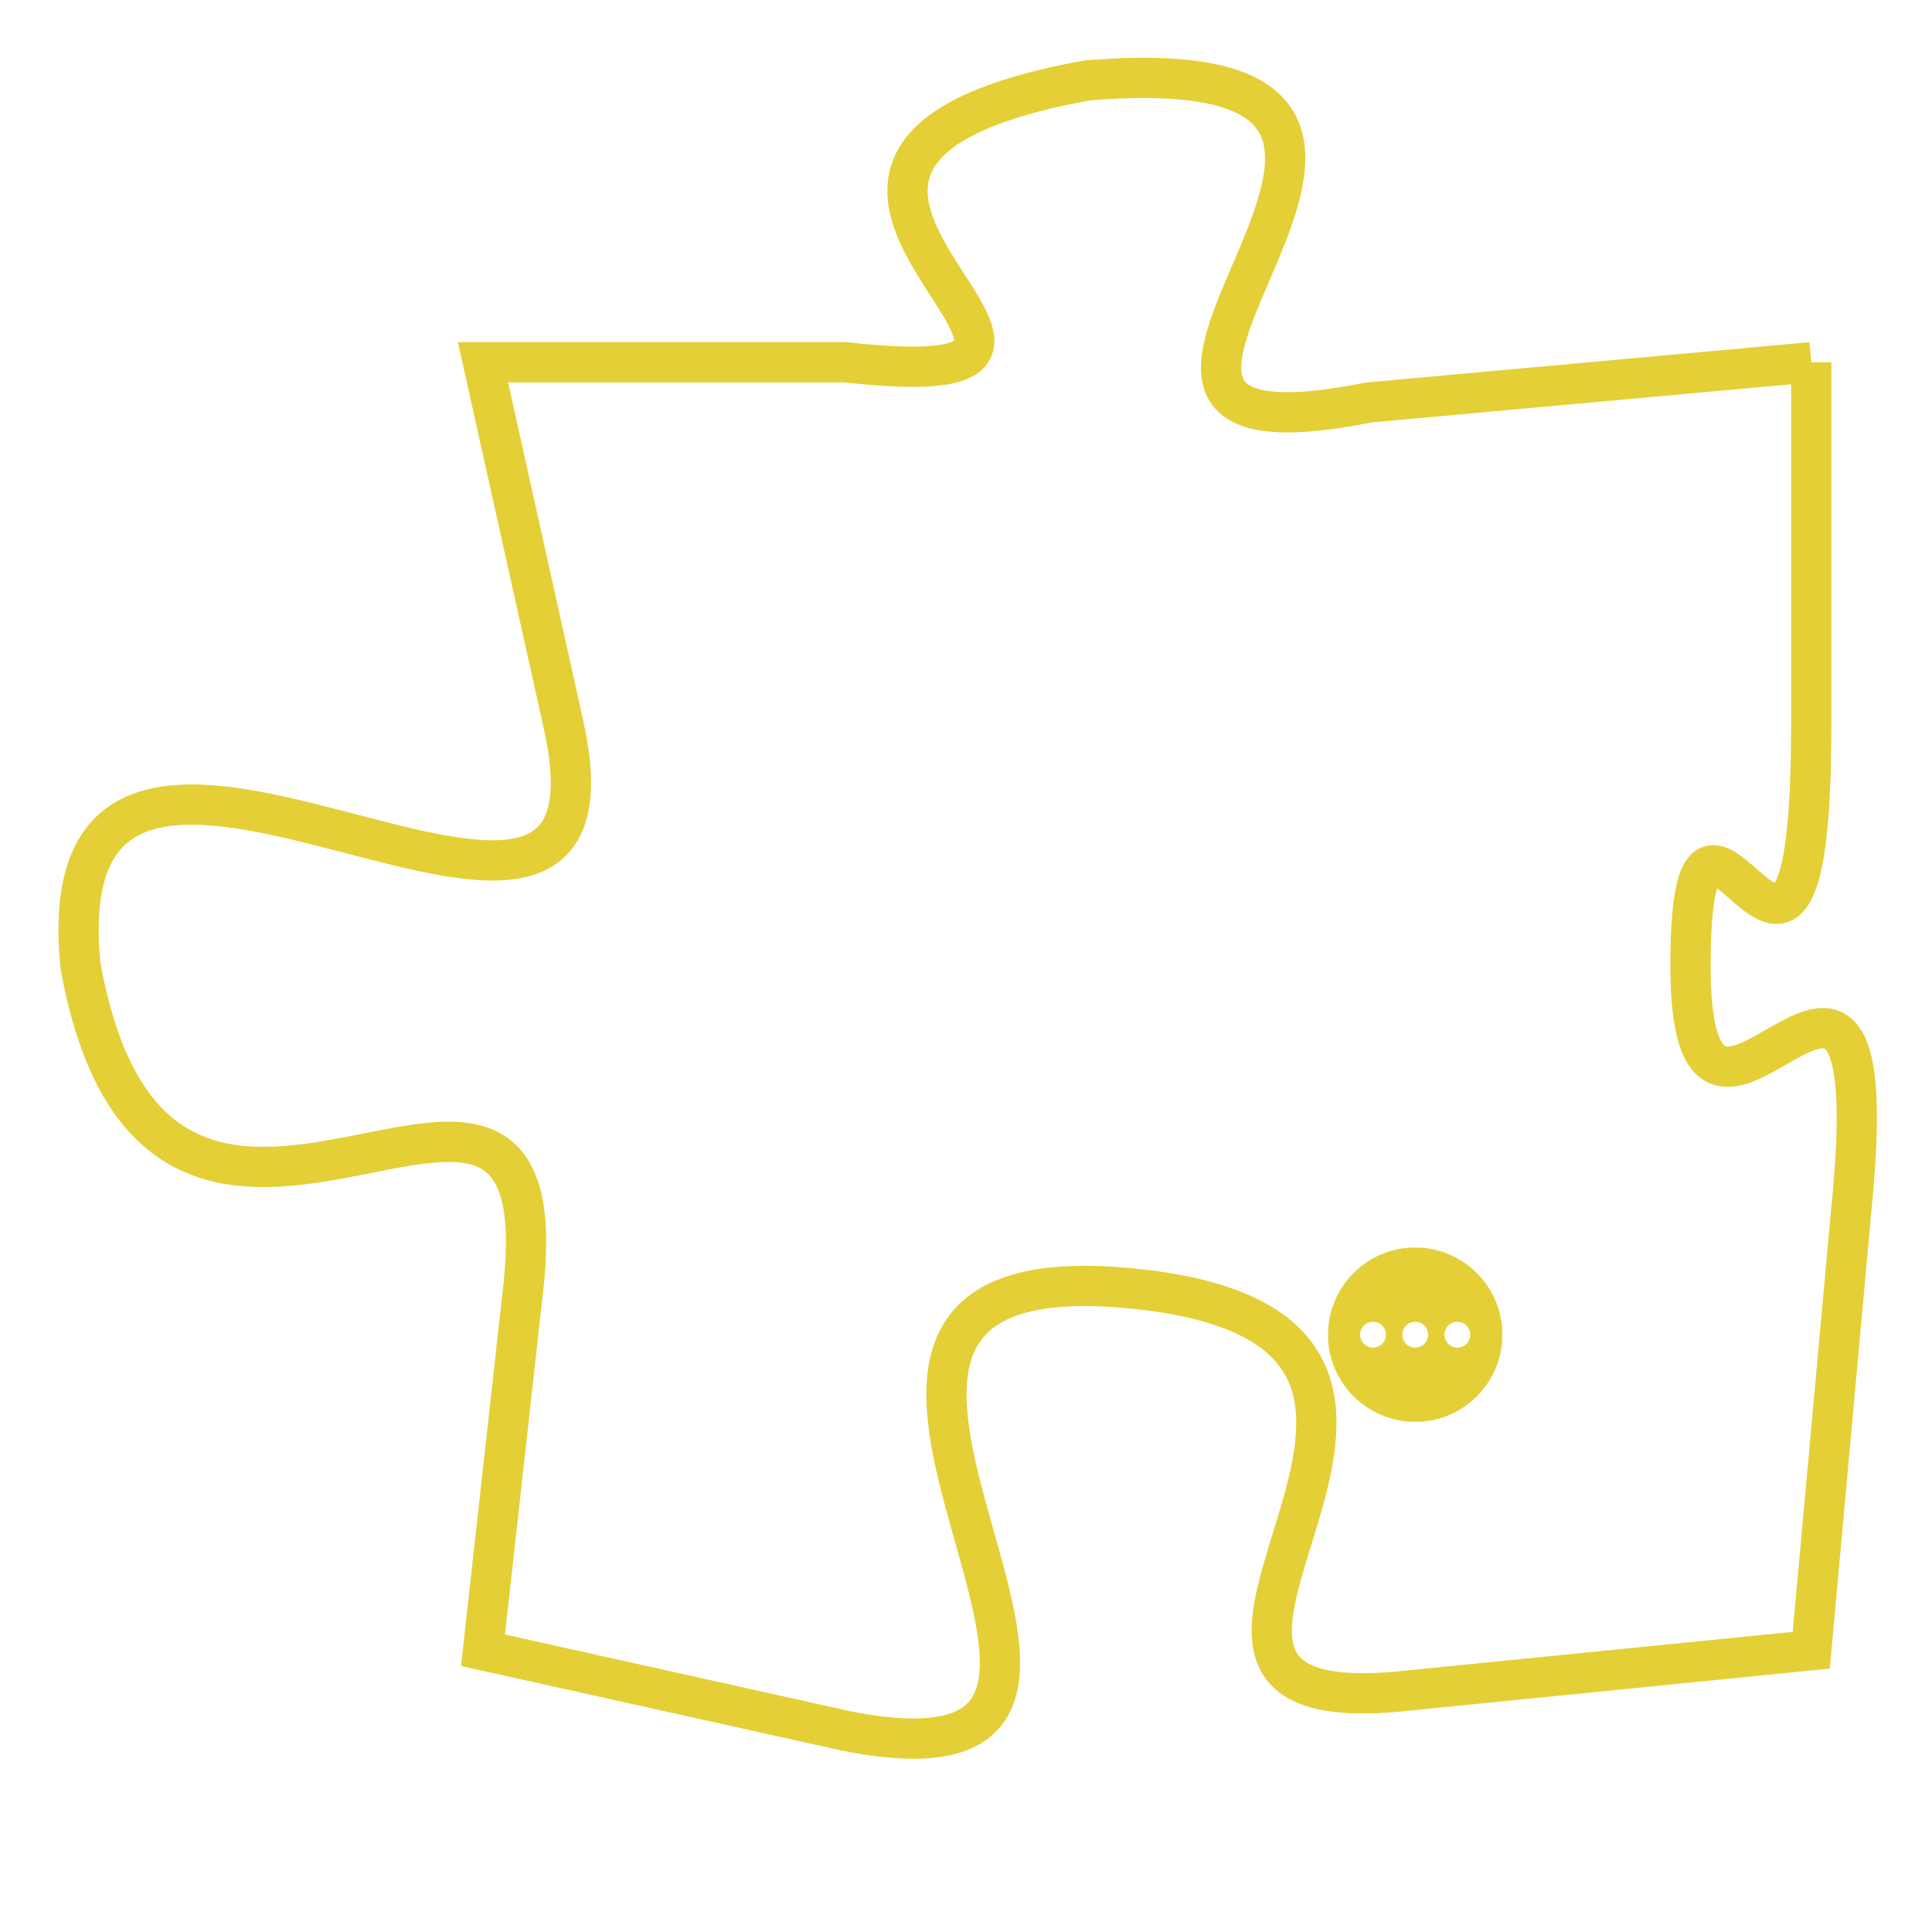 <svg version="1.1" xmlns="http://www.w3.org/2000/svg" xmlns:xlink="http://www.w3.org/1999/xlink" fill="transparent" x="0" y="0" width="350" height="350" preserveAspectRatio="xMinYMin slice"><style type="text/css">.links{fill:transparent;stroke: #E4CF37;}.links:hover{fill:#63D272; opacity:0.4;}</style><defs><g id="allt"><path id="t194" d="M2145,32 L2134,33 C2124,35 2139,24 2127,25 C2116,27 2130,33 2121,32 L2112,32 2112,32 L2114,41 C2116,50 2101,37 2102,47 C2104,58 2114,46 2113,55 L2112,64 2112,64 L2121,66 C2131,68 2117,54 2128,55 C2139,56 2126,66 2135,65 L2145,64 2145,64 L2146,53 C2147,43 2142,54 2142,47 C2142,40 2145,51 2145,41 L2145,32"/></g><clipPath id="c" clipRule="evenodd" fill="transparent"><use href="#t194"/></clipPath></defs><svg viewBox="2100 23 48 46" preserveAspectRatio="xMinYMin meet"><svg width="4380" height="2430"><g><image crossorigin="anonymous" x="0" y="0" href="https://nftpuzzle.license-token.com/assets/completepuzzle.svg" width="100%" height="100%" /><g class="links"><use href="#t194"/></g></g></svg><svg x="2133" y="54" height="9%" width="9%" viewBox="0 0 330 330"><g><a xlink:href="https://nftpuzzle.license-token.com/" class="links"><title>See the most innovative NFT based token software licensing project</title><path fill="#E4CF37" id="more" d="M165,0C74.019,0,0,74.019,0,165s74.019,165,165,165s165-74.019,165-165S255.981,0,165,0z M85,190 c-13.785,0-25-11.215-25-25s11.215-25,25-25s25,11.215,25,25S98.785,190,85,190z M165,190c-13.785,0-25-11.215-25-25 s11.215-25,25-25s25,11.215,25,25S178.785,190,165,190z M245,190c-13.785,0-25-11.215-25-25s11.215-25,25-25 c13.785,0,25,11.215,25,25S258.785,190,245,190z"></path></a></g></svg></svg></svg>